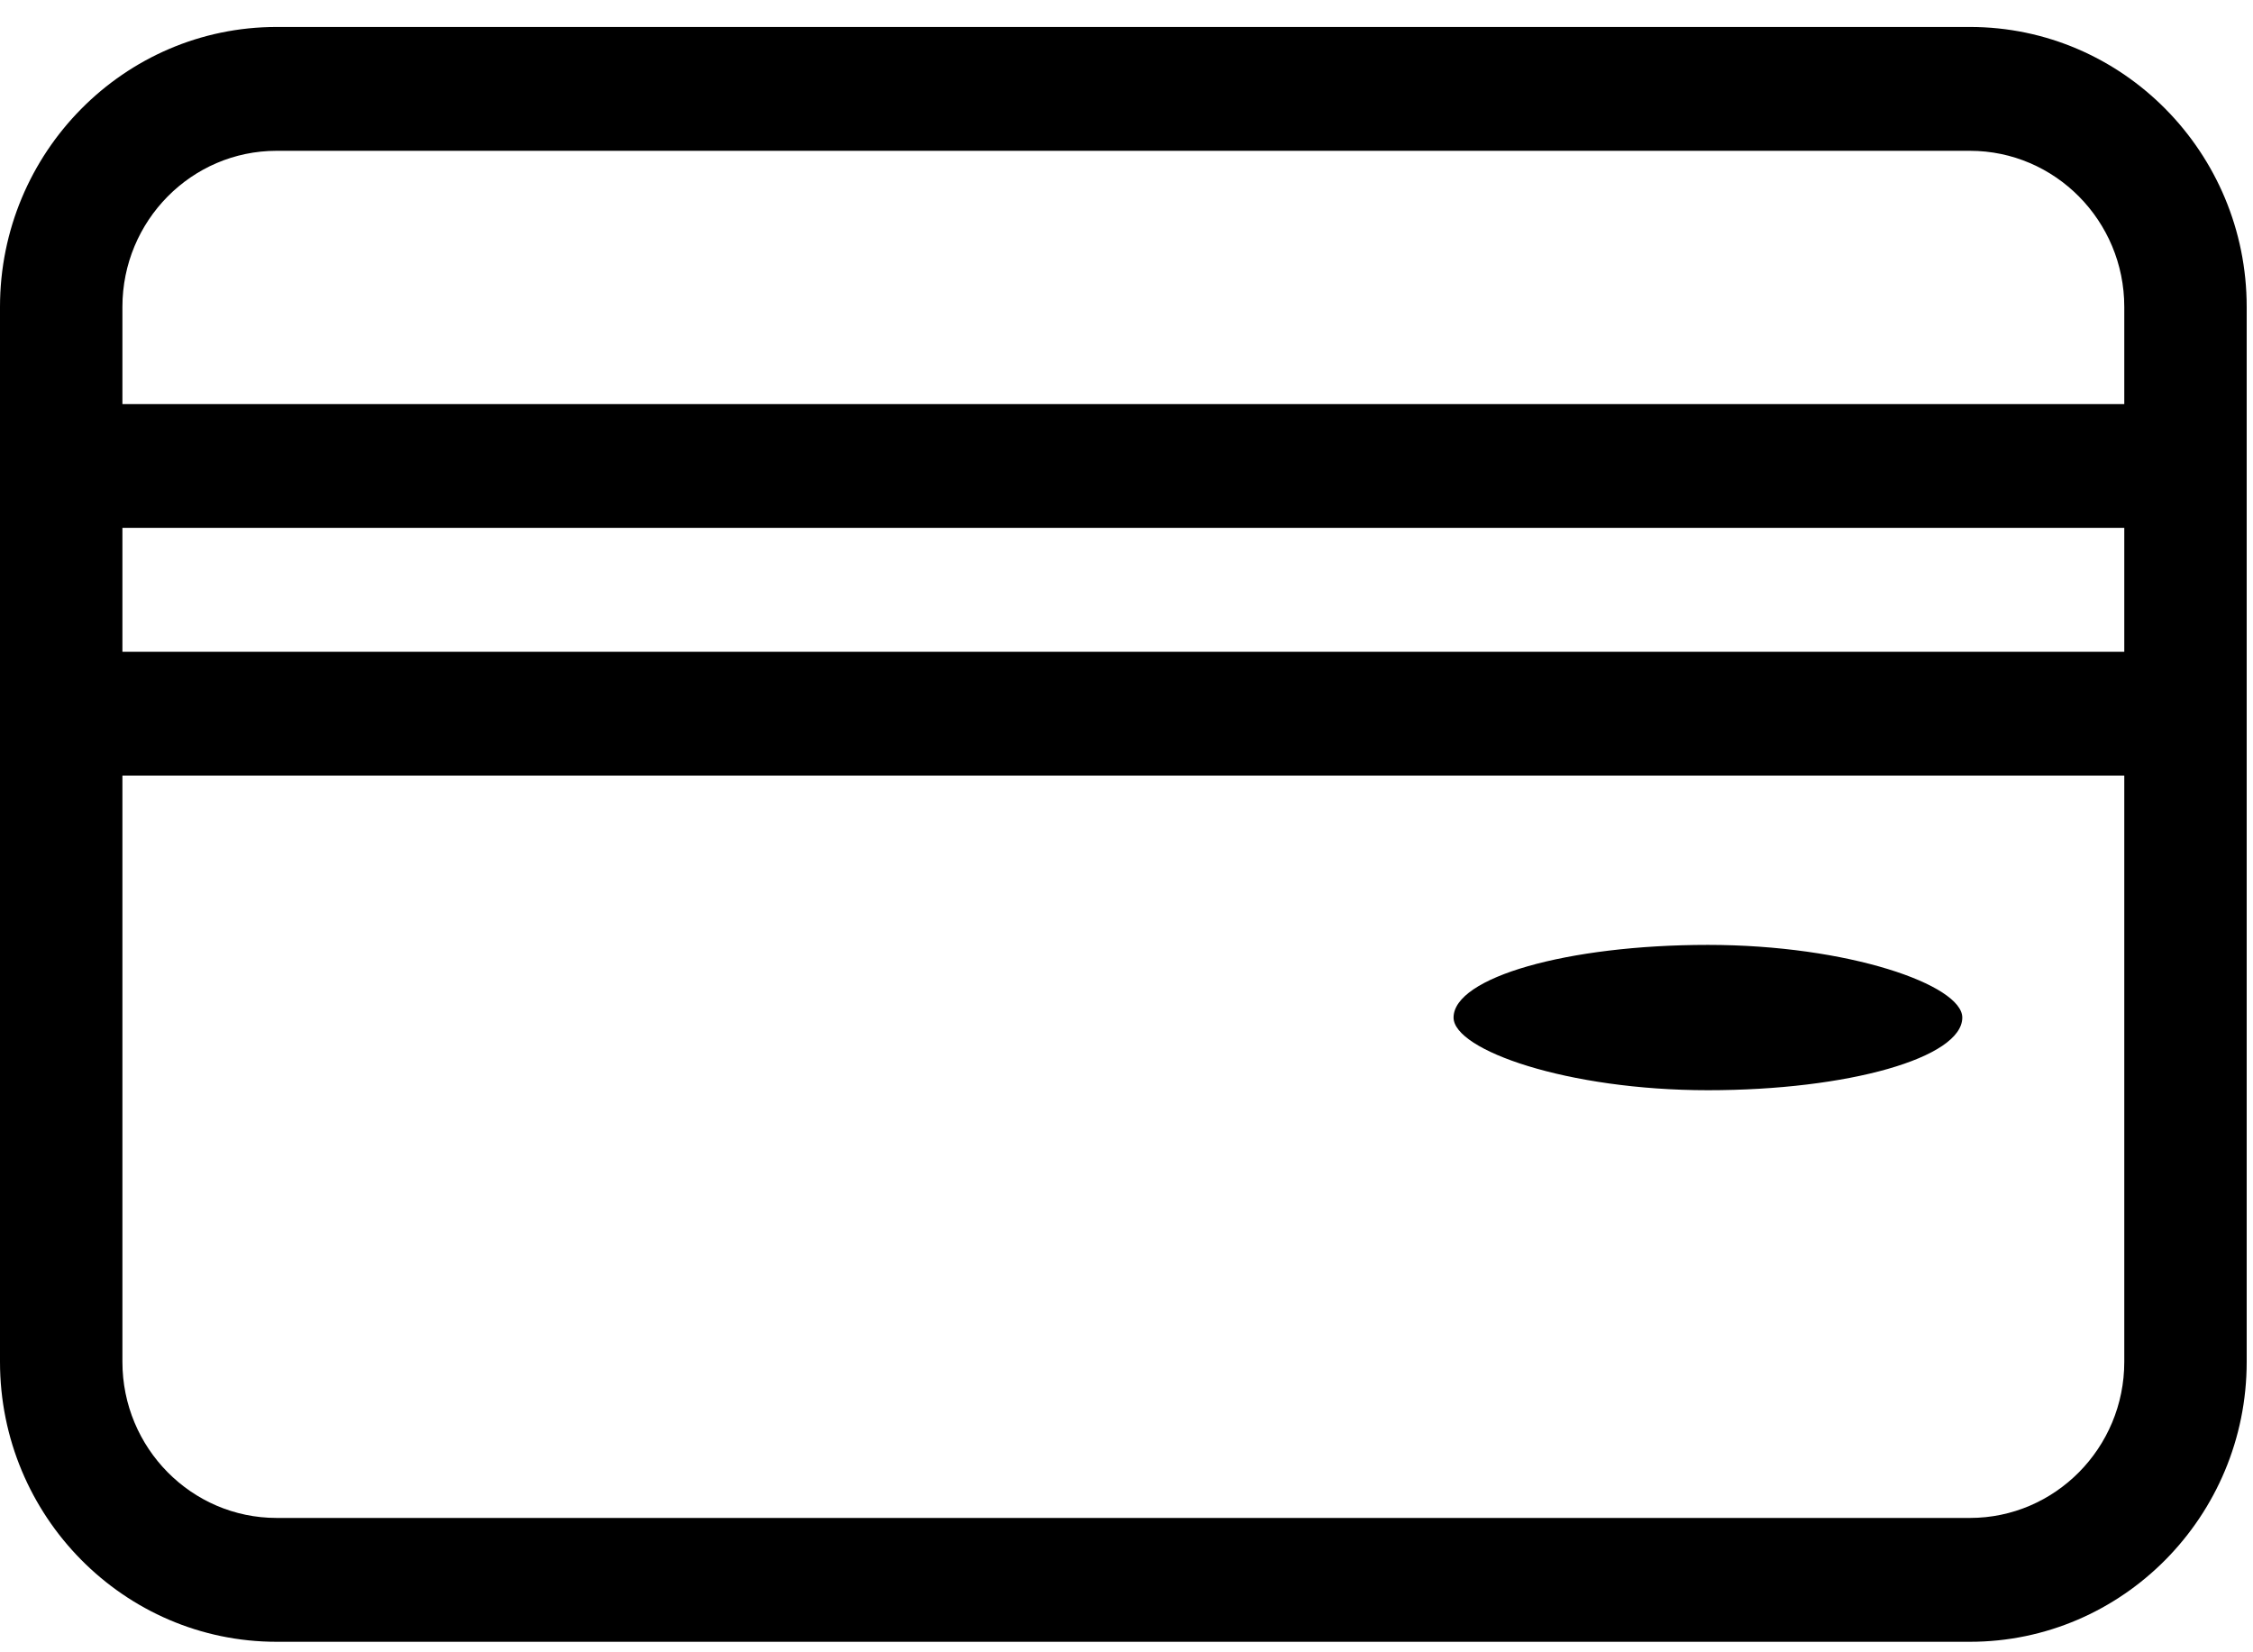 <?xml version="1.0" encoding="UTF-8" standalone="no"?>
<svg width="30px" height="22px" viewBox="0 0 30 22" version="1.1" xmlns="http://www.w3.org/2000/svg" xmlns:xlink="http://www.w3.org/1999/xlink">
    <!-- Generator: Sketch 3.7.2 (28276) - http://www.bohemiancoding.com/sketch -->
    <title>payments-new-ui</title>
    <desc>Created with Sketch.</desc>
    <defs>
        <polygon id="path-1" points="0 21.861 29.915 21.861 29.915 0.359 0 0.359"></polygon>
    </defs>
    <g id="Page-1" stroke="none" stroke-width="1" fill="none" fill-rule="evenodd">
        <g id="577-585" transform="translate(-313, -276)">
            <g id="payments-new-ui" transform="translate(313, 276)">
                <g id="Page-1">
                    <g id="Group-3" transform="translate(0, 0.061)" fill="#000000">
                        <path d="M3.683,1.947 C2.55,1.947 1.63,2.879 1.63,4.025 L1.63,18.072 C1.63,19.218 2.55,20.15 3.683,20.15 L26.231,20.15 C27.364,20.15 28.286,19.218 28.286,18.072 L28.286,4.025 C28.286,2.879 27.364,1.947 26.231,1.947 L3.683,1.947 Z M26.231,21.799 L3.683,21.799 C1.652,21.799 -0,20.127 -0,18.072 L-0,4.025 C-0,1.97 1.652,0.298 3.683,0.298 L26.231,0.298 C28.263,0.298 29.916,1.97 29.916,4.025 L29.916,18.072 C29.916,20.127 28.263,21.799 26.231,21.799 L26.231,21.799 Z" id="Fill-1"></path>
                    </g>
                    <mask id="mask-2" fill="white">
                        <use xlink:href="#path-1"></use>
                    </mask>
                    <g id="Clip-7"></g>
                    <polygon id="Fill-6" fill="#000000" mask="url(#mask-2)" points="0.818 7.029 28.526 7.029 28.526 5.38 0.818 5.38"></polygon>
                    <polygon id="Fill-8" fill="#000000" mask="url(#mask-2)" points="0.818 10.327 28.526 10.327 28.526 8.678 0.818 8.678"></polygon>
                </g>
                <rect id="Rectangle-142" fill="#000000" x="19.355" y="12.581" width="6.774" height="1.935" rx="100"></rect>
            </g>
        </g>
    </g>
</svg>